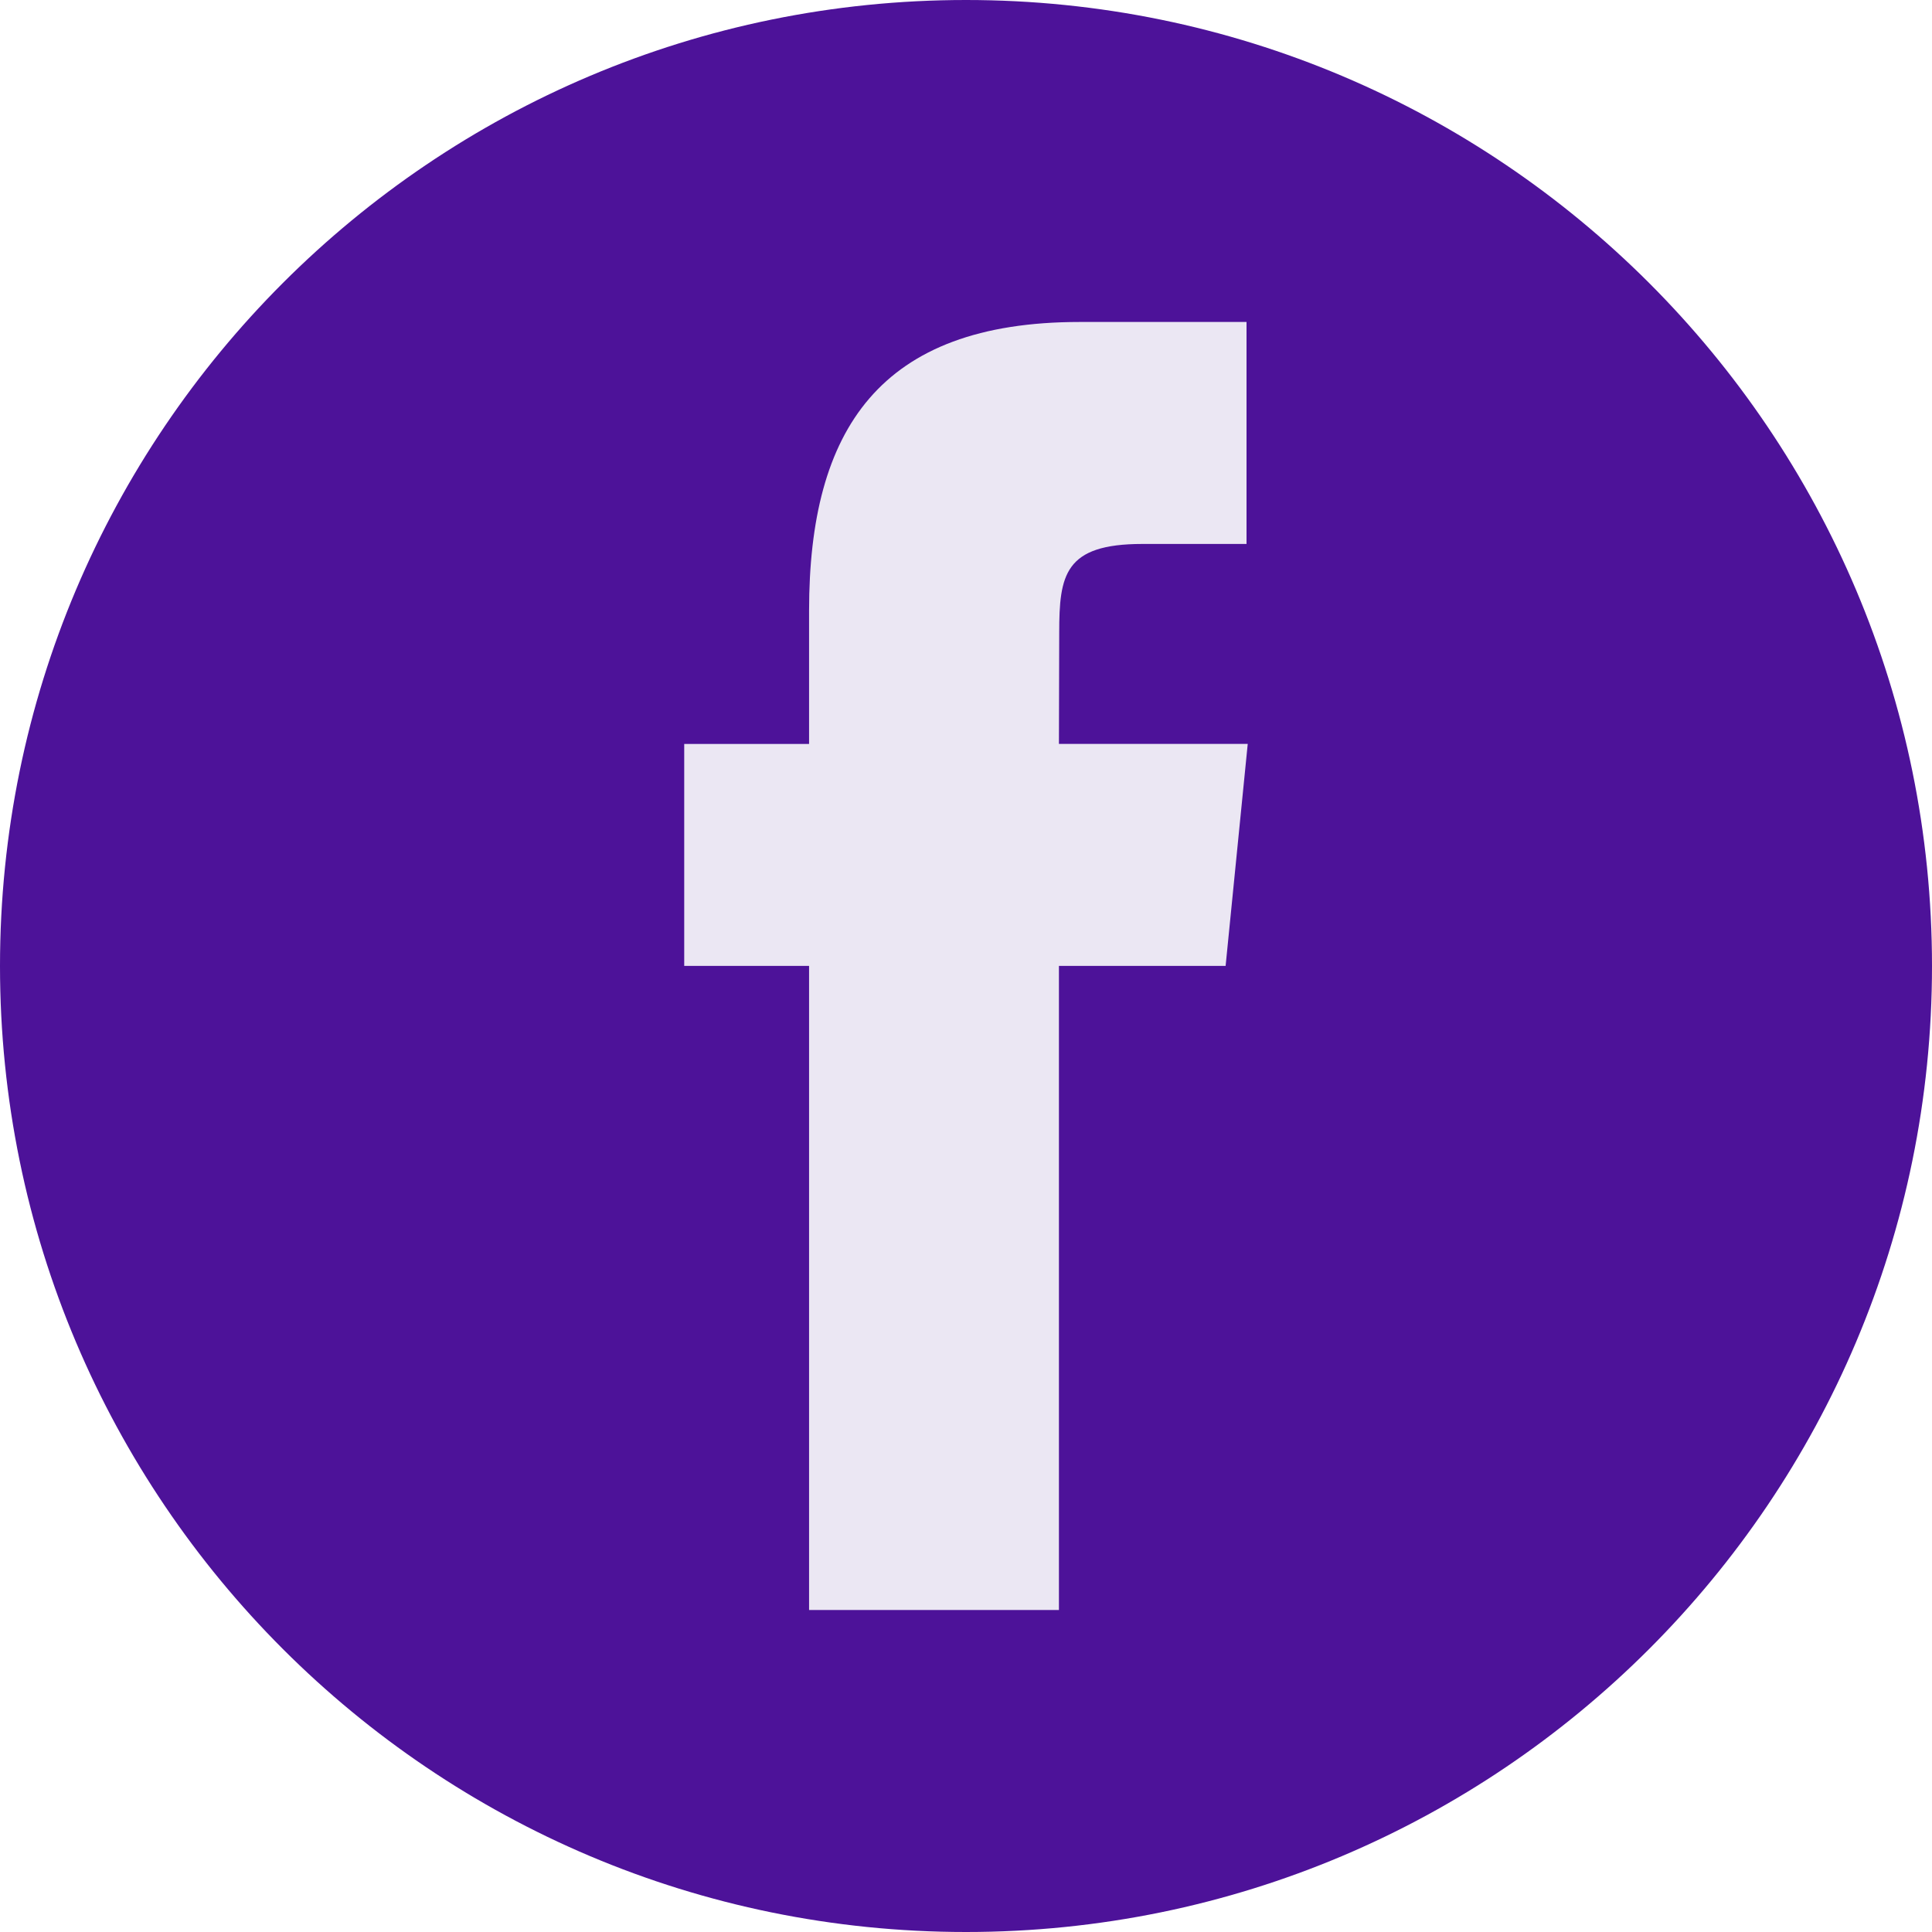 <svg width="40" height="40" viewBox="0 0 40 40" fill="none" xmlns="http://www.w3.org/2000/svg">
<path d="M0 20C0 8.954 8.954 0 20 0C31.046 0 40 8.954 40 20C40 31.046 31.046 40 20 40C8.954 40 0 31.046 0 20Z" fill="#4D1299"/>
<path d="M21.924 33.333V19.998H25.375L25.833 15.402H21.924L21.93 13.102C21.93 11.904 22.037 11.262 23.651 11.262H25.808V6.666H22.356C18.21 6.666 16.751 8.895 16.751 12.644V15.403H14.166V19.998H16.751V33.333H21.924Z" fill="#EBE7F3"/>
</svg>
